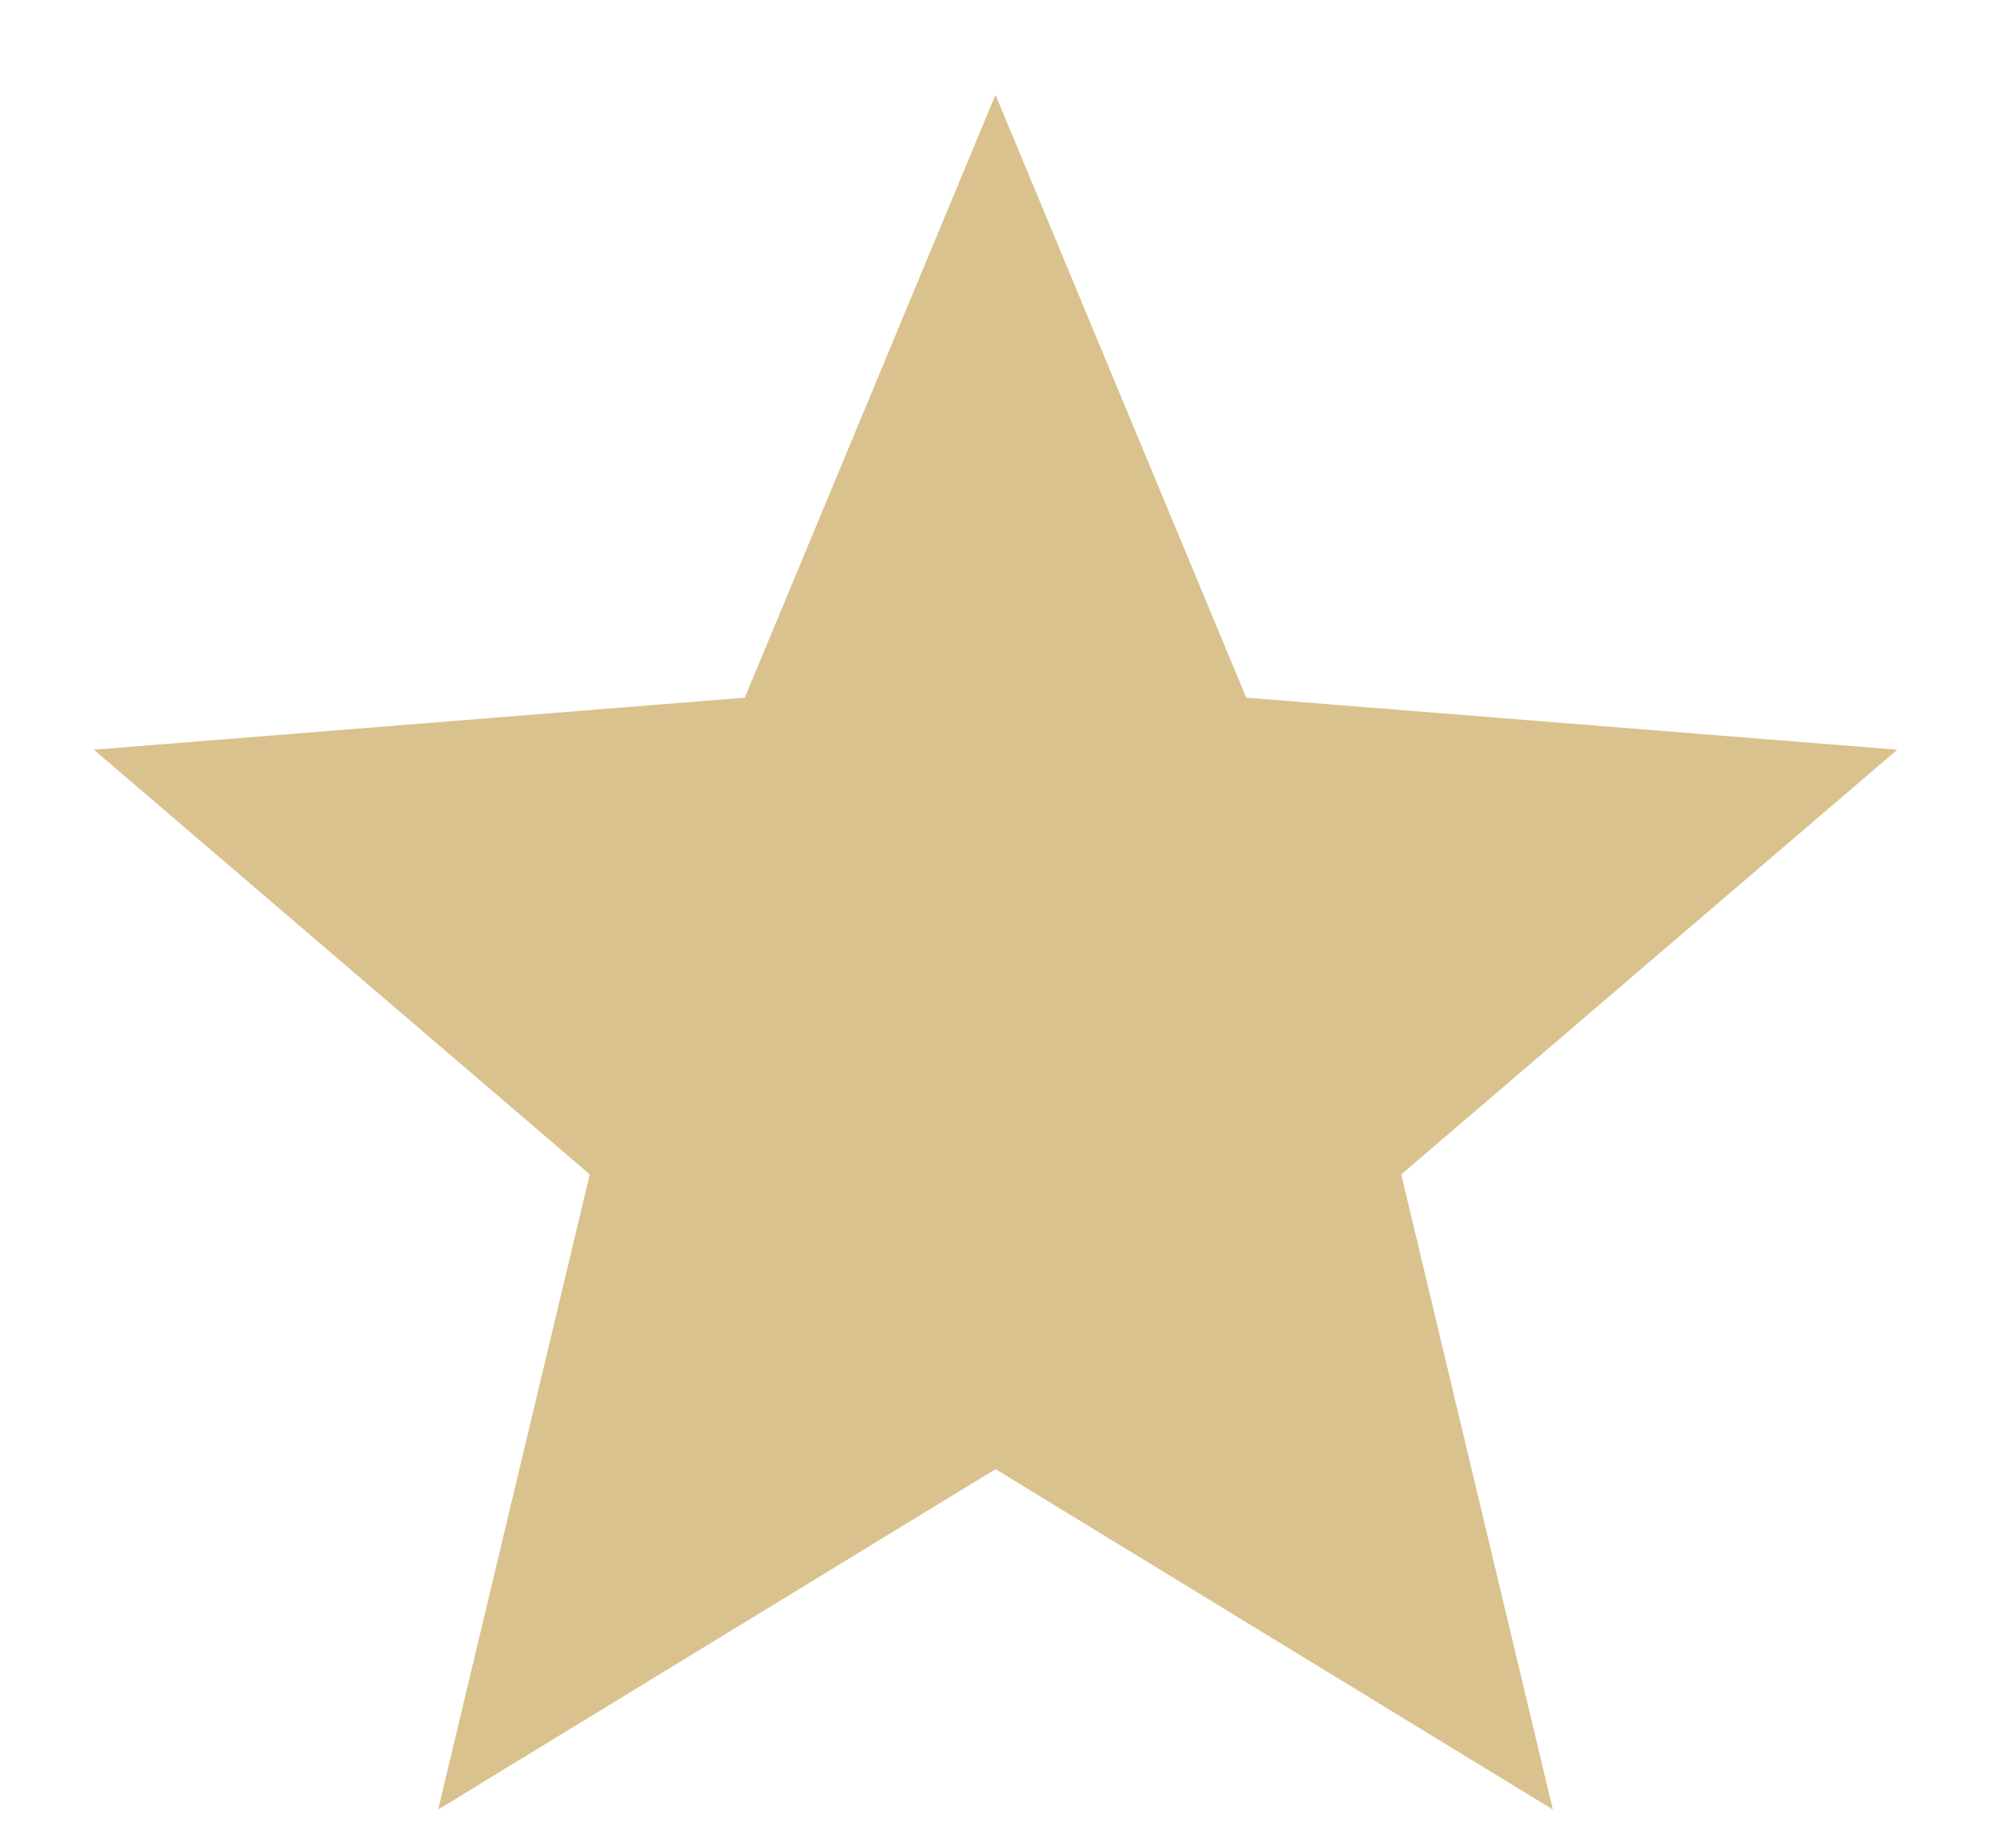 <svg width="14" height="13" viewBox="0 0 14 13" fill="none" xmlns="http://www.w3.org/2000/svg">
<path d="M7 10.333L3.081 12.727L4.147 8.26L0.66 5.273L5.237 4.907L7 0.667L8.763 4.907L13.341 5.273L9.853 8.26L10.919 12.727L7 10.333Z" fill="#D9C28D"/>
</svg>
